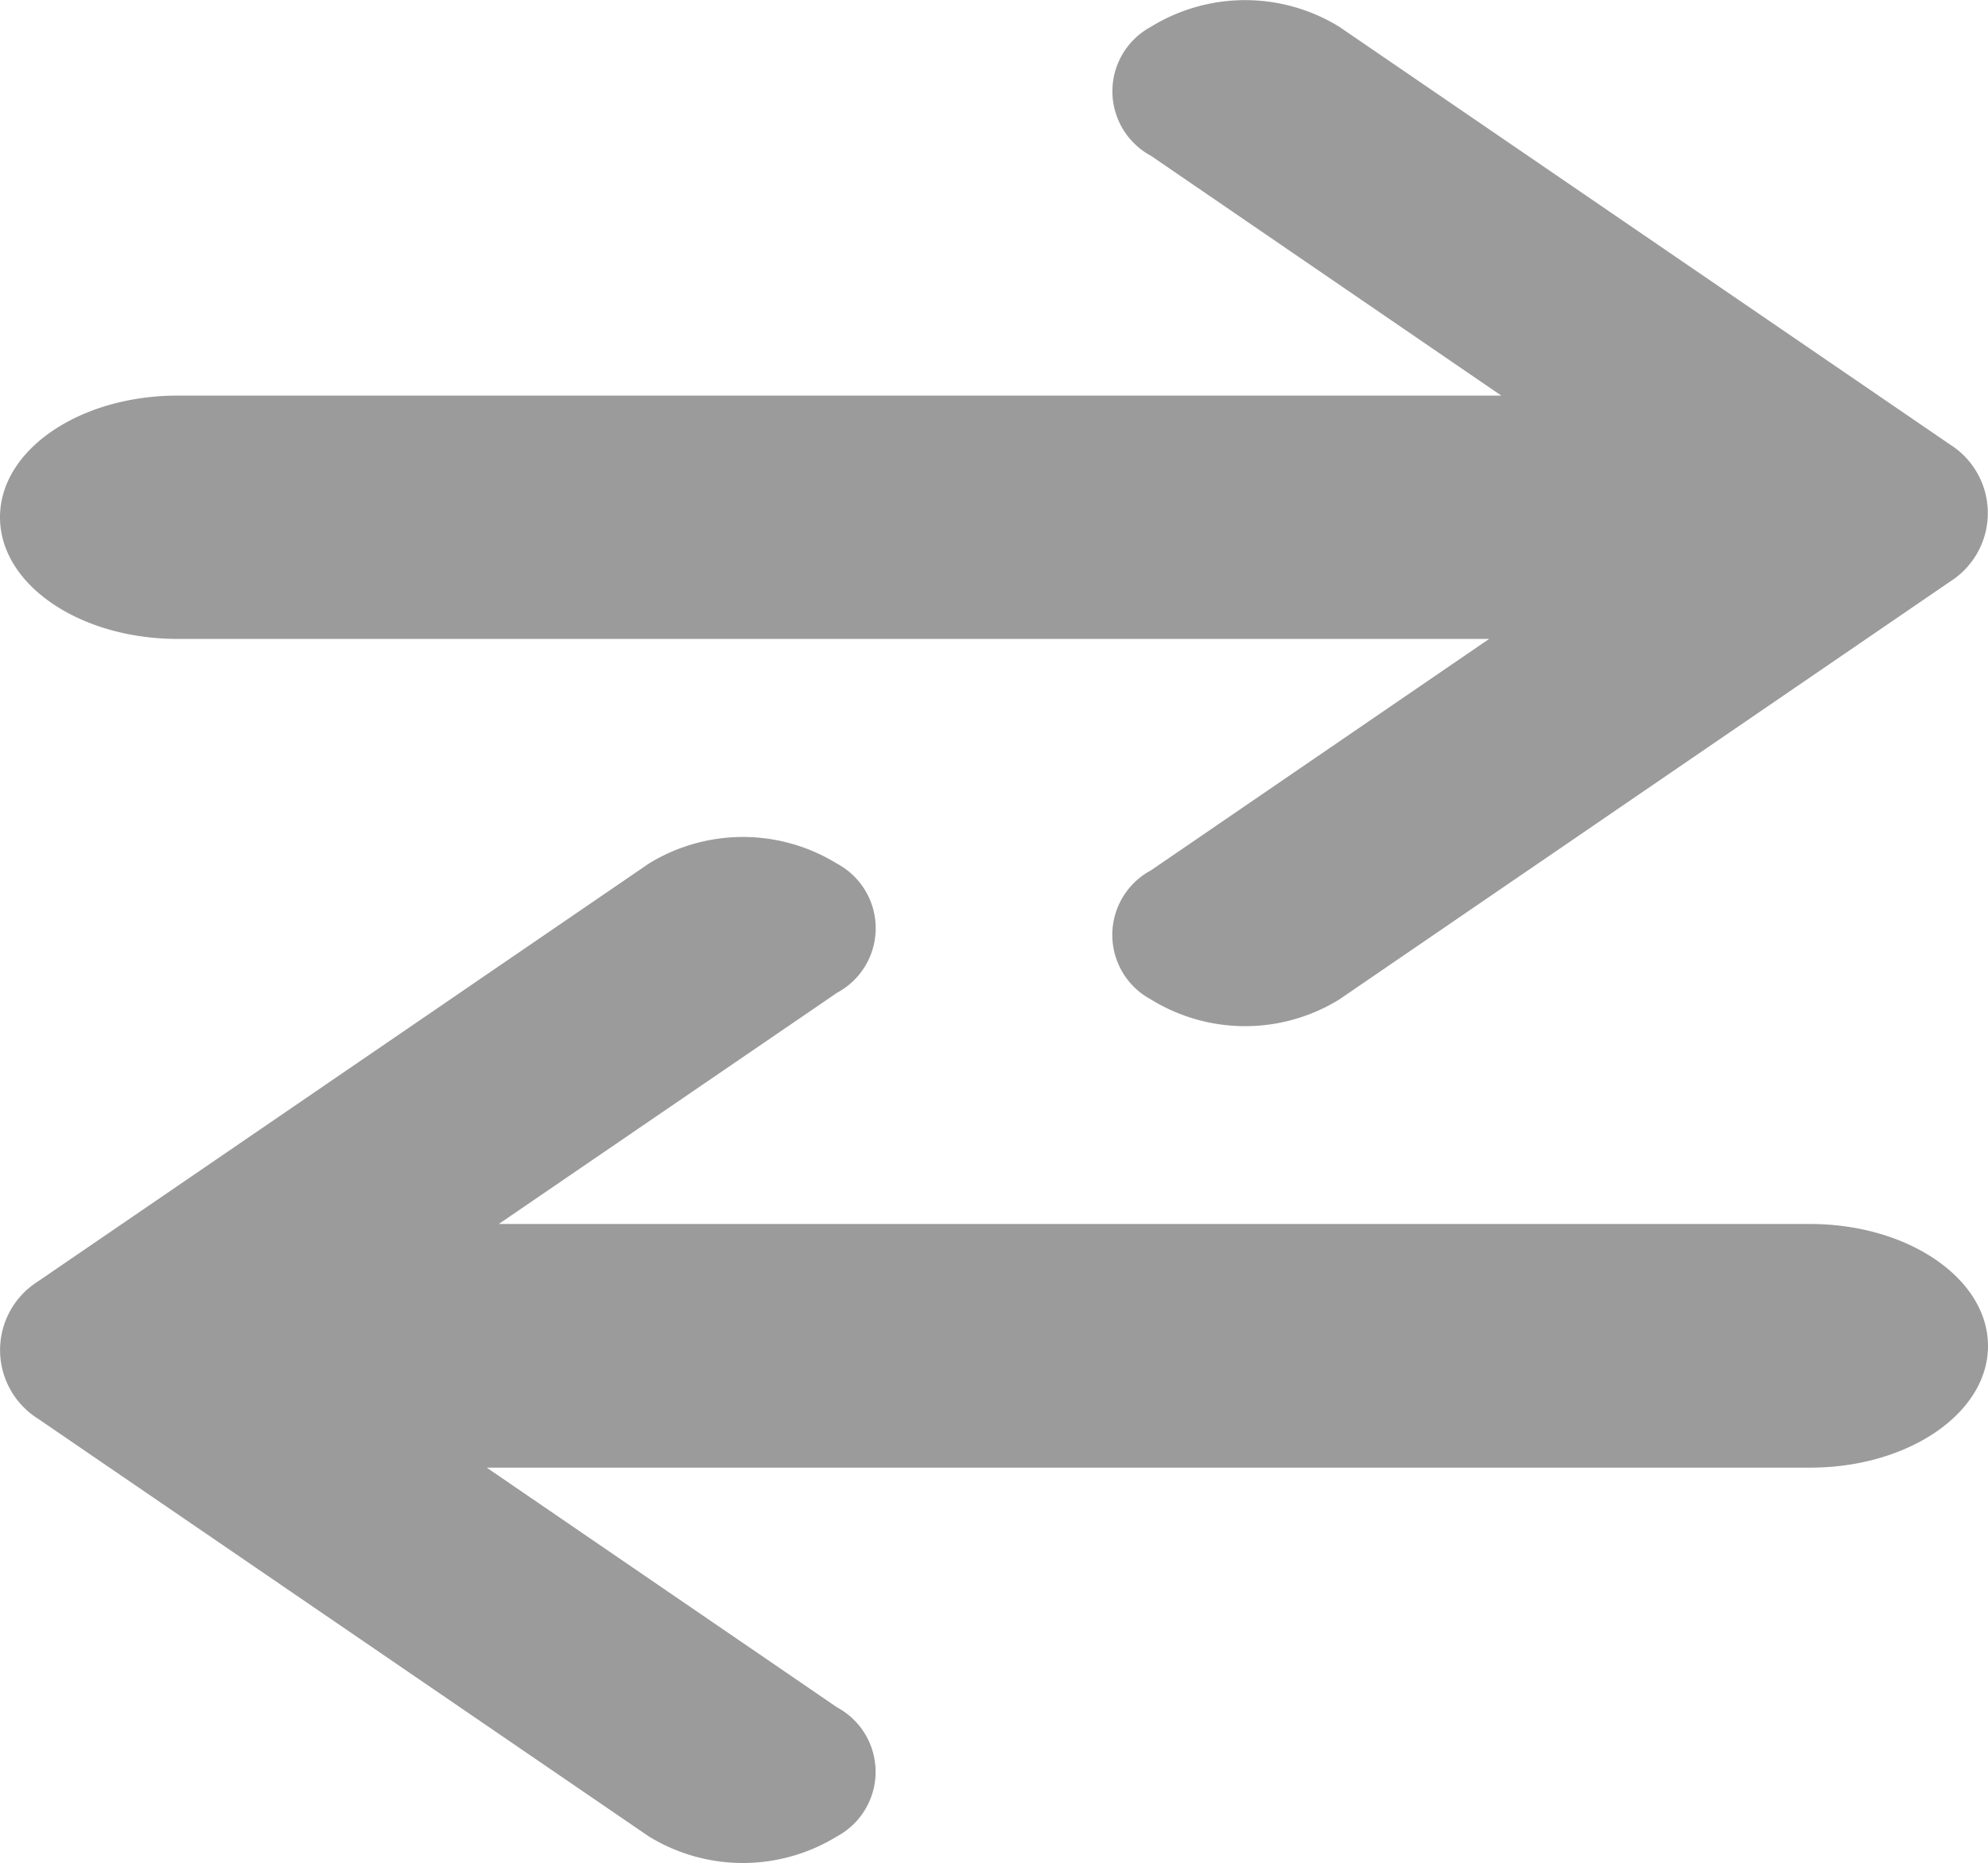 <svg xmlns="http://www.w3.org/2000/svg" xmlns:xlink="http://www.w3.org/1999/xlink" width="19" height="17.808" viewBox="0 0 19 17.808">
  <defs>
    <clipPath id="clip-path">
      <path id="Clip_2" data-name="Clip 2" d="M0,0H19V9.809H0Z" transform="translate(0 0.192)" fill="none"/>
    </clipPath>
  </defs>
  <g id="Group_6" data-name="Group 6" transform="translate(0 -1)">
    <g id="Group_3" data-name="Group 3" transform="translate(0 0.808)">
      <path id="Clip_2-2" data-name="Clip 2" d="M0,0H19V9.809H0Z" transform="translate(0 0.192)" fill="none"/>
      <g id="Group_3-2" data-name="Group 3" clip-path="url(#clip-path)">
        <path id="Fill_1" data-name="Fill 1" d="M18.636,4.248,12.8.256a1.717,1.717,0,0,0-1.8,0,.7.7,0,0,0,0,1.233l3.348,2.292H1.7C.761,3.781,0,4.3,0,4.944S.761,6.107,1.7,6.107H14.232L11,8.319a.7.7,0,0,0,0,1.234,1.715,1.715,0,0,0,1.8,0L18.636,5.56a.775.775,0,0,0,0-1.312" transform="translate(0 0.192)" fill="#9b9b9b"/>
      </g>
    </g>
    <path id="Fill_4" data-name="Fill 4" d="M.363,5.561,6.2,9.553a1.717,1.717,0,0,0,1.8,0A.7.7,0,0,0,8,8.32L4.652,6.029H17.3c.939,0,1.7-.521,1.7-1.163S18.238,3.7,17.3,3.7H4.767L8,1.49A.7.7,0,0,0,8,.256a1.715,1.715,0,0,0-1.8,0L.363,4.249a.775.775,0,0,0,0,1.312" transform="translate(0 8.999)" fill="#9b9b9b"/>
  </g>
</svg>

